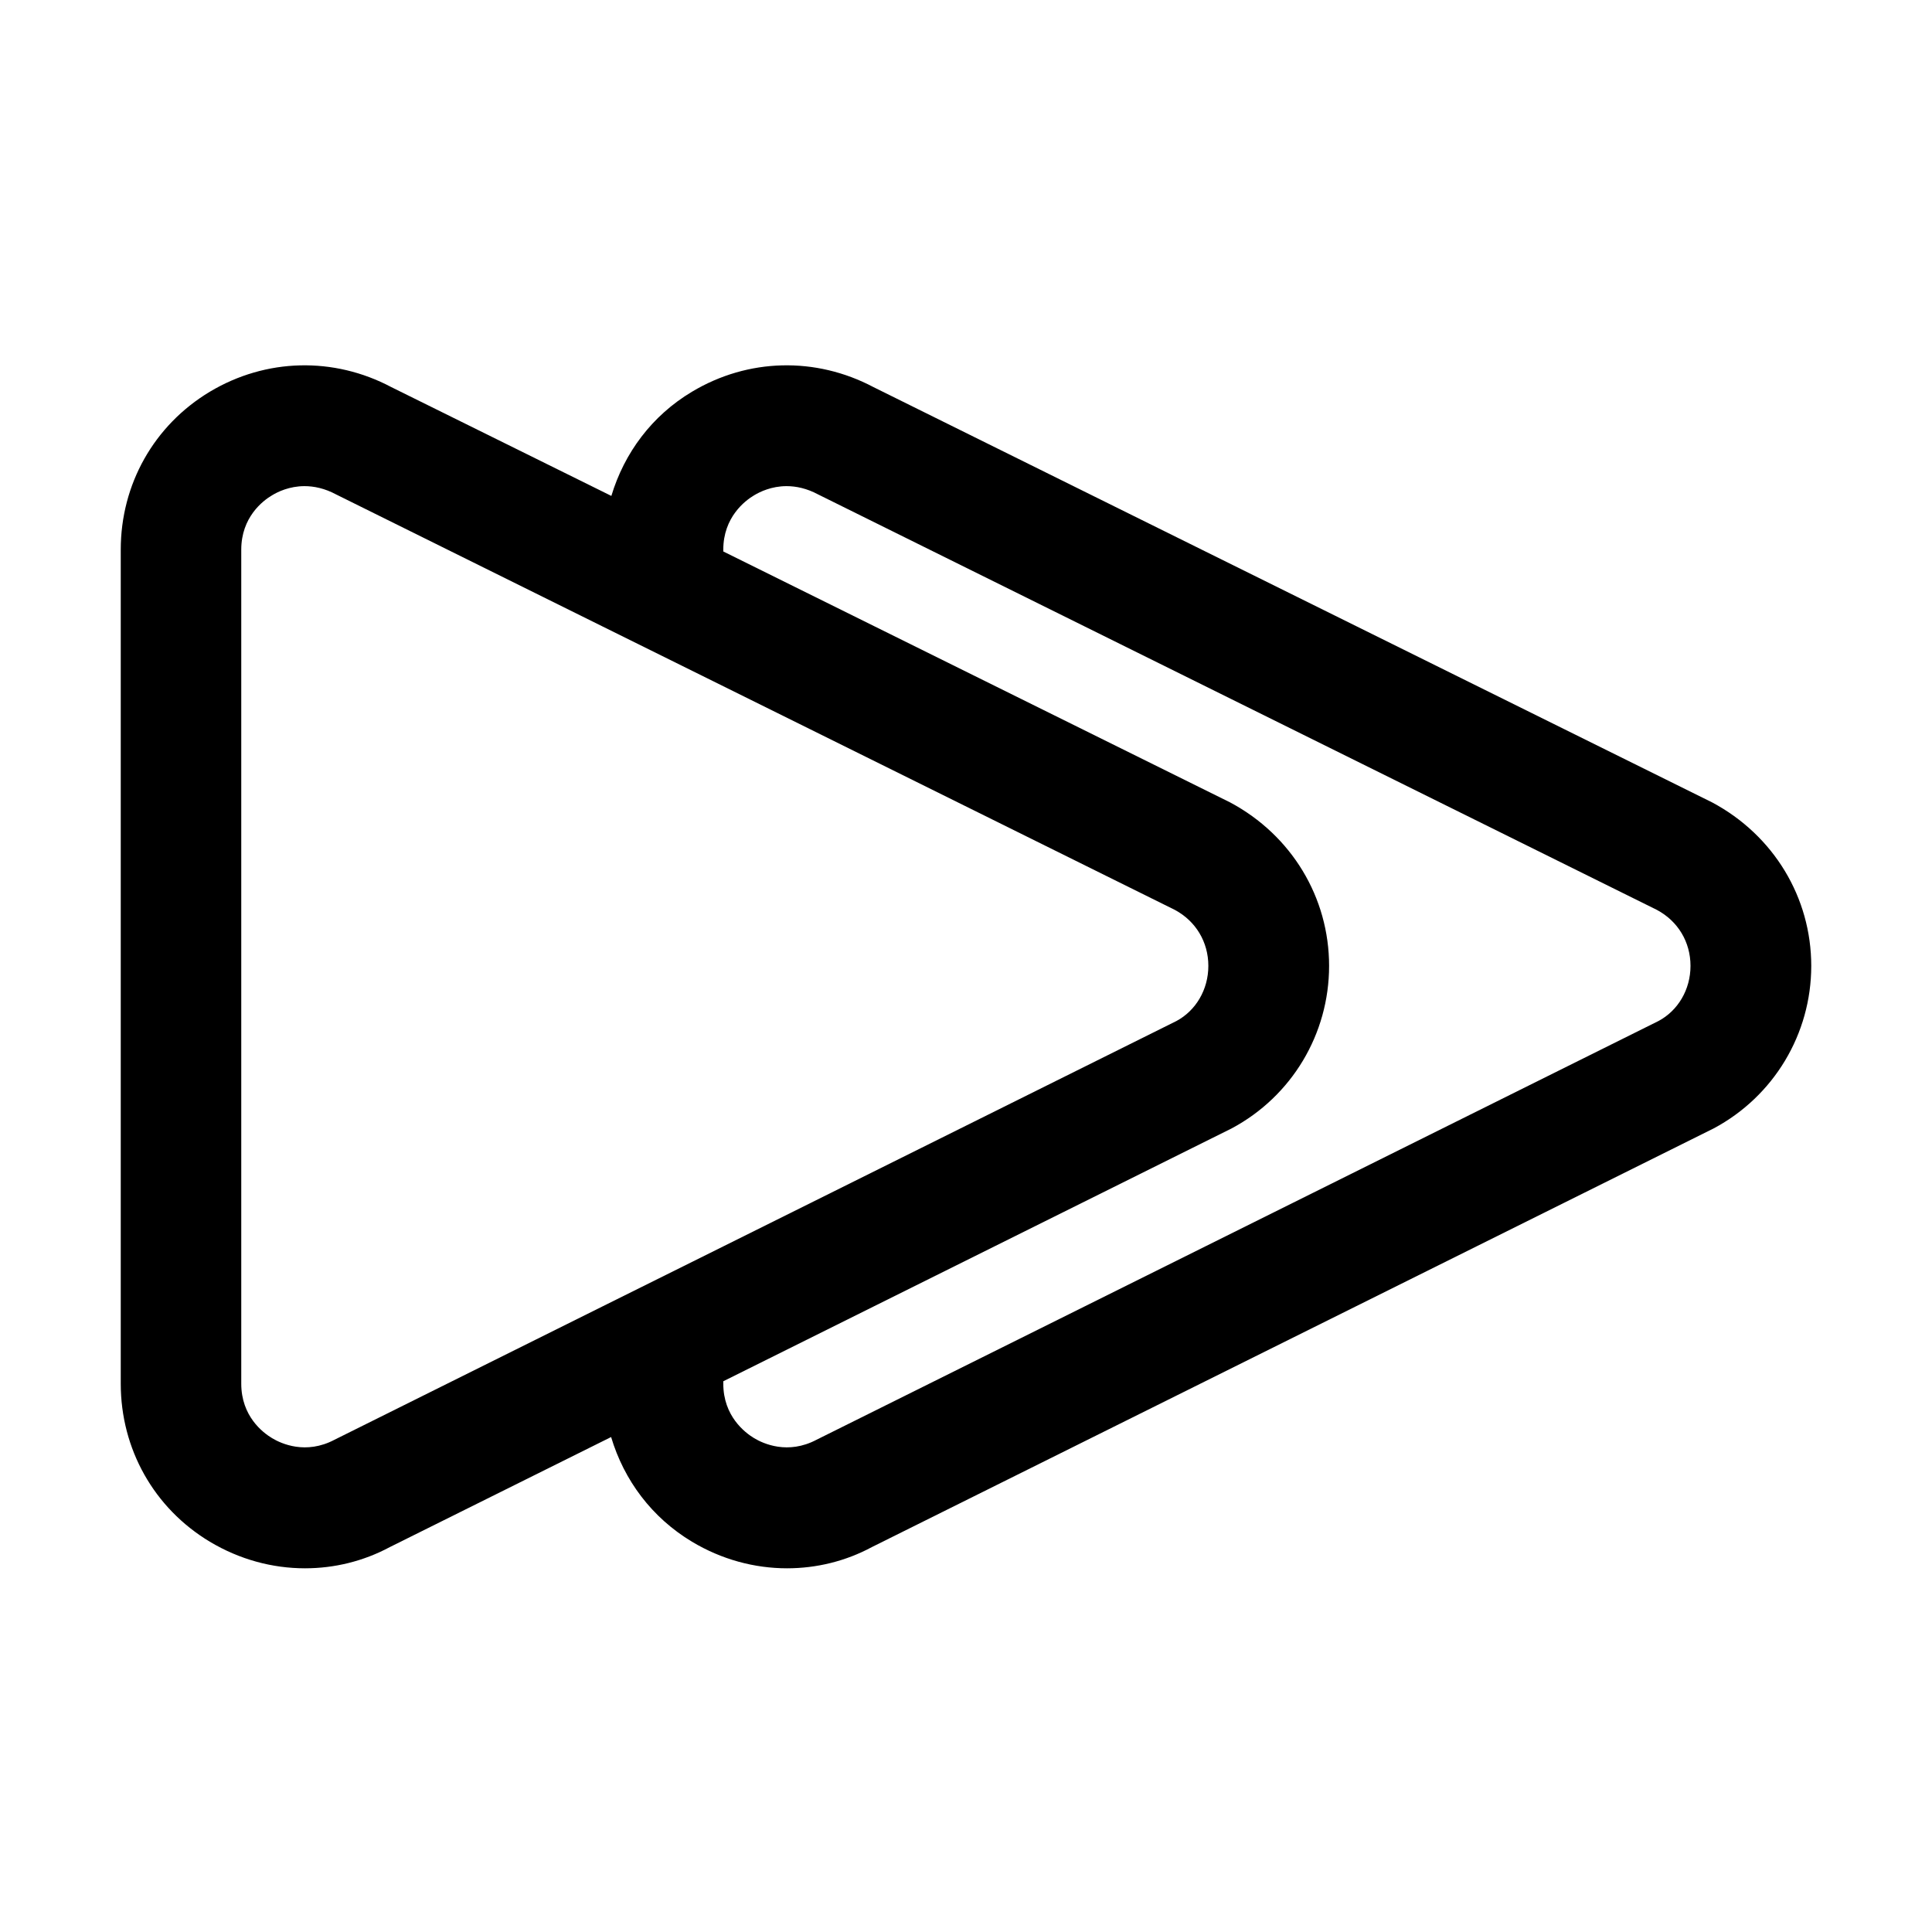 <svg width="16" height="16" viewBox="0 0 16 16" xmlns="http://www.w3.org/2000/svg"><title>video-controls/ffw_16</title><path d="M13.734 8.456l-6.971 3.467c-.238.126-.442.033-.518-.013-.076-.046-.255-.182-.255-.451l0-.02 4.21-2.094c.498-.266.807-.782.807-1.346 0-.565-.309-1.081-.82-1.354l-4.197-2.078 0-.015c0-.268.179-.405.255-.45.048-.029.144-.076.269-.076.078 0 .167.018.262.069l6.945 3.44c.175.093.279.266.279.464 0 .197-.104.371-.266.457zm-8.742 2.362l-2.221 1.105c-.238.126-.442.033-.518-.013-.077-.046-.255-.182-.255-.451l0-6.907c0-.268.178-.405.255-.45.047-.029.144-.076.269-.076.078 0 .167.018.262.069l2.208 1.094.998.494 3.739 1.852c.174.093.278.266.278.464 0 .197-.104.371-.265.457l-3.752 1.866-.998.496zm9.187-4.173l-6.945-3.439c-.478-.253-1.039-.24-1.503.038-.332.198-.561.507-.668.863l-1.822-.901c-.477-.253-1.038-.24-1.503.038-.463.278-.738.767-.738 1.308l0 6.907c0 .541.275 1.031.738 1.309.246.147.517.22.788.22.242 0 .483-.058.703-.176l1.832-.911c.107.358.337.667.67.867.245.147.517.22.787.22.242 0 .484-.058.703-.176l6.971-3.467c.498-.266.808-.782.808-1.346 0-.565-.31-1.081-.821-1.354z" fill="#000" fill-rule="evenodd"/></svg>